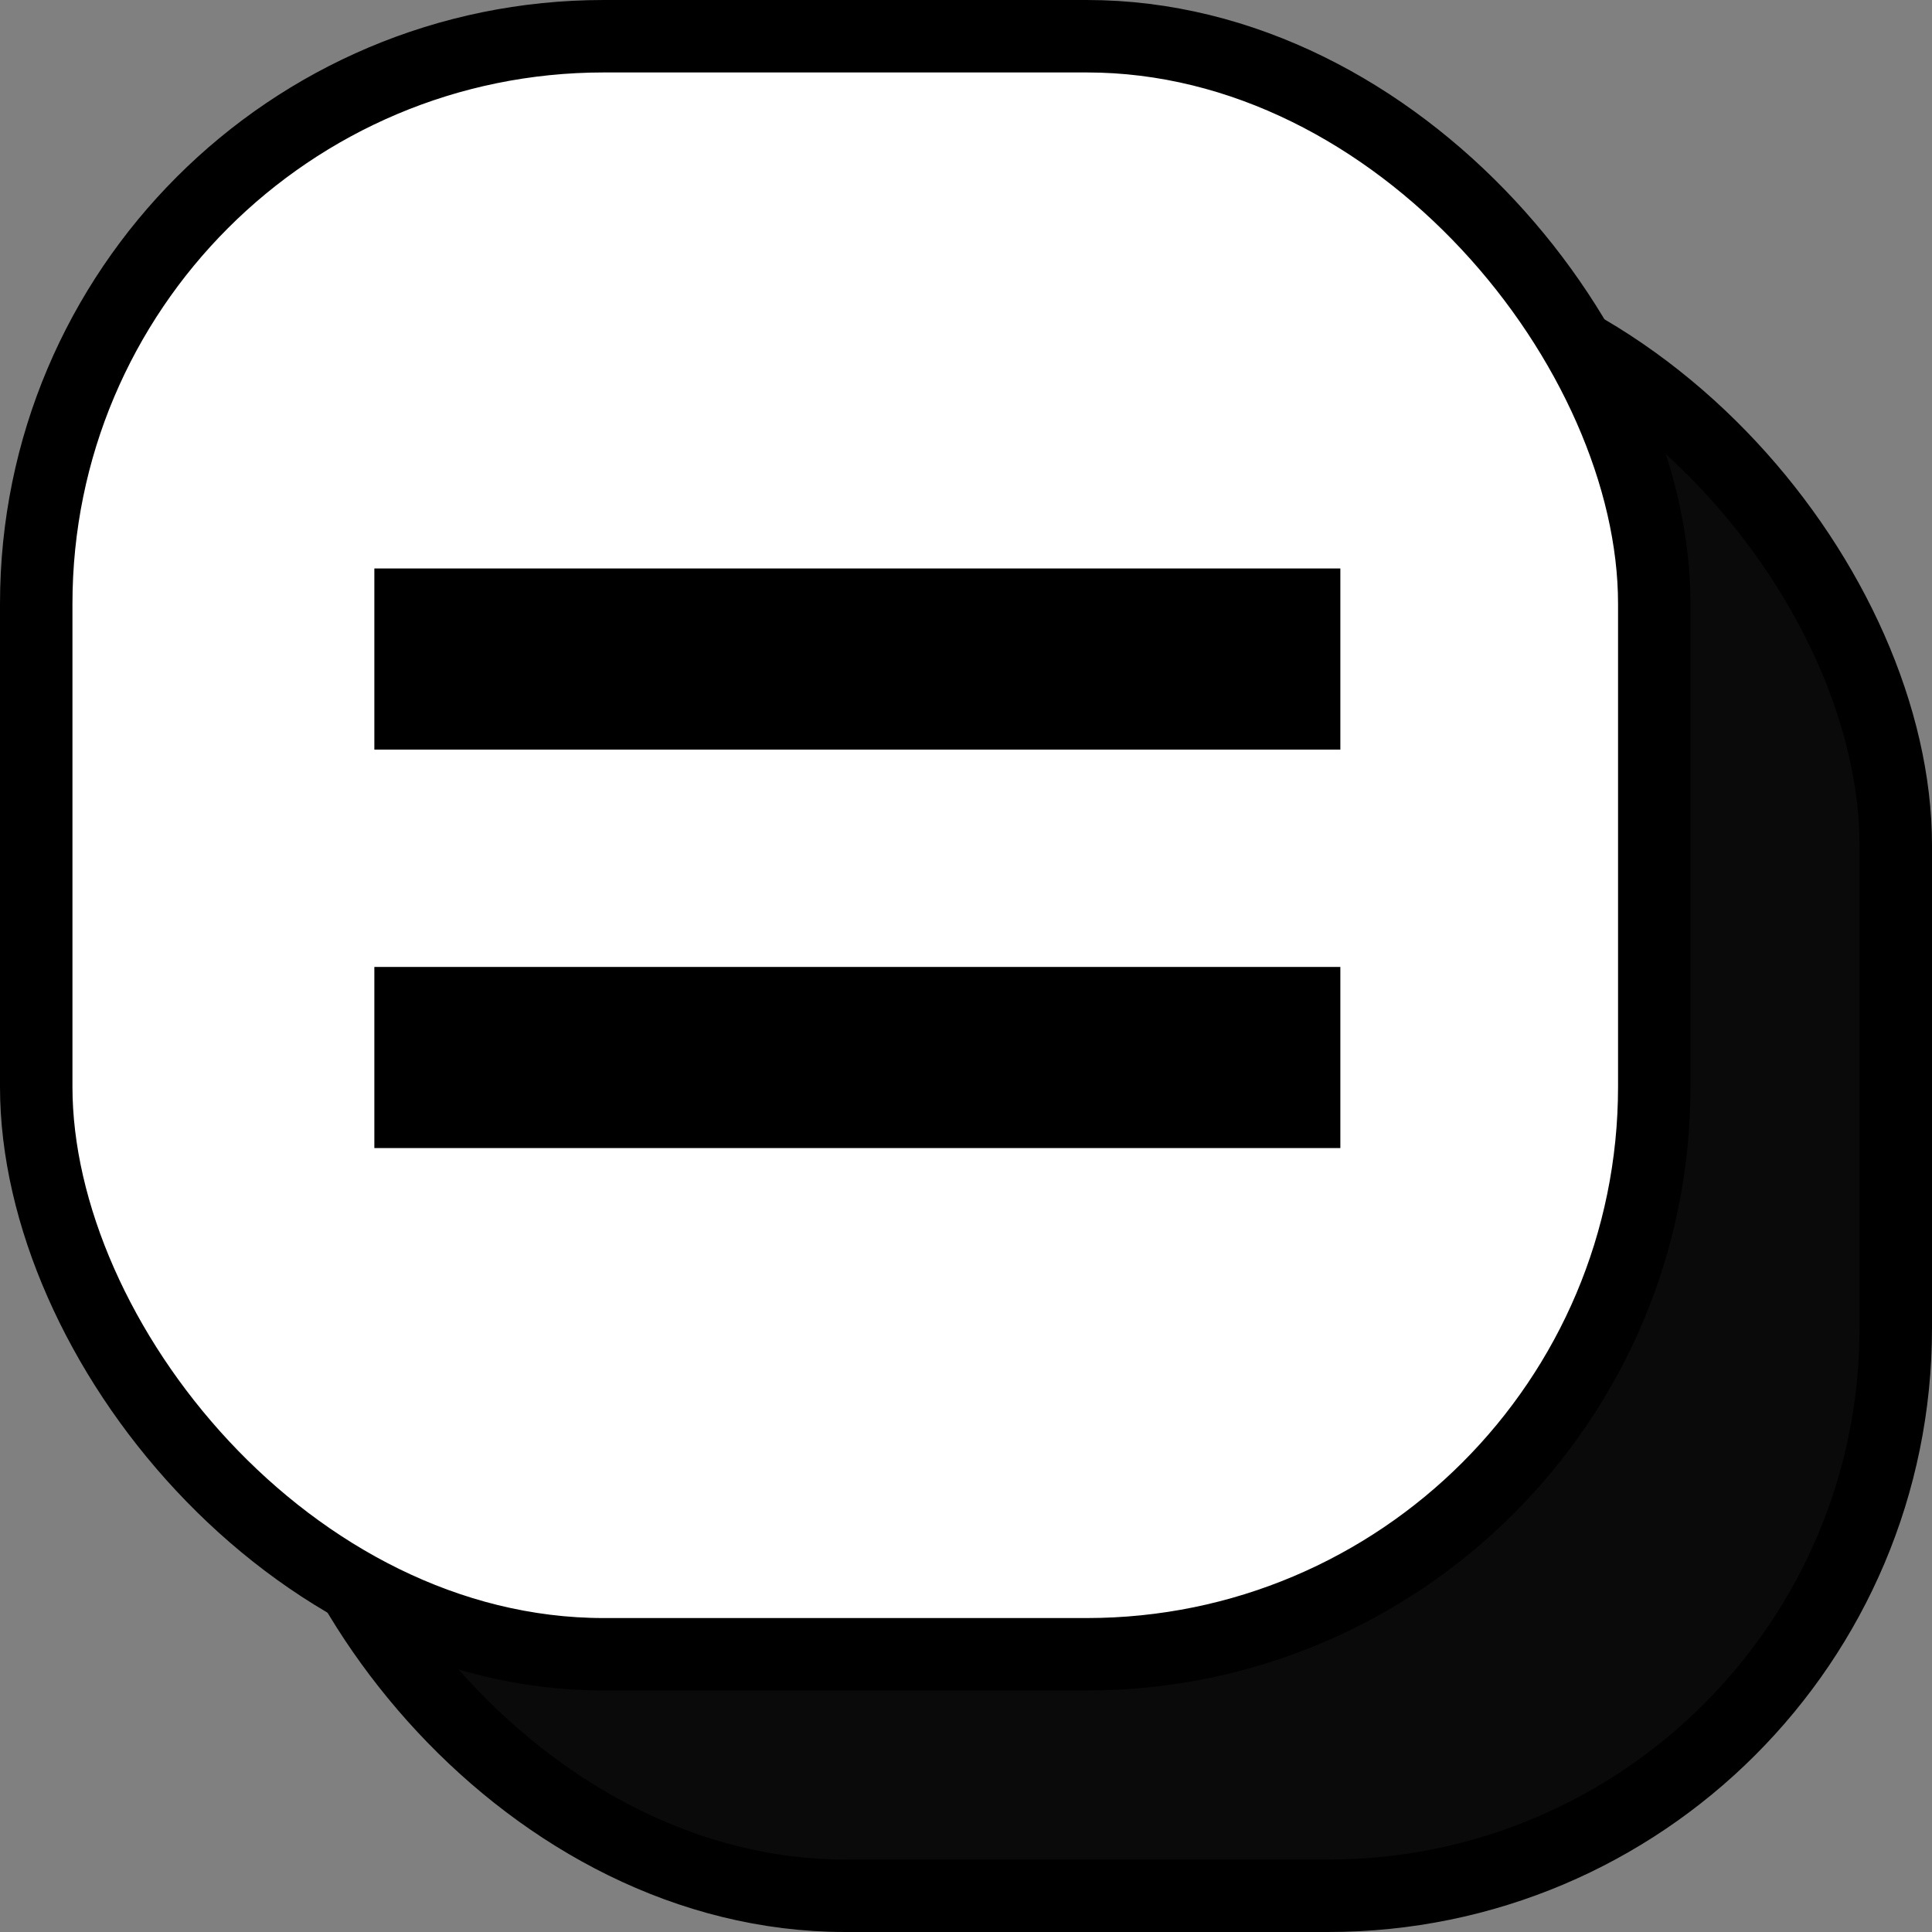 <svg width="80" height="80" viewBox="0 0 80 80" fill="none" xmlns="http://www.w3.org/2000/svg">
<rect x="0" y="0" width="80" height="80" fill="#808080" stroke="none"/>
<g id="btn_menu">
<g id="Group 414">
<rect id="Rectangle 190" x="11.5" y="11.5" width="67" height="67" rx="23.5" fill="#0A0A0A" stroke="black" stroke-width="3"/>
<rect id="Rectangle 186" x="1.5" y="1.5" width="67" height="67" rx="23.5" fill="white" stroke="black" stroke-width="3"/>
</g>
<g id="Union">
<path d="M55.501 23.539H15.501V31.039H55.501V23.539Z" fill="black"/>
<path d="M55.501 40.039H15.501V47.539H55.501V40.039Z" fill="black"/>
</g>
</g>
</svg>
